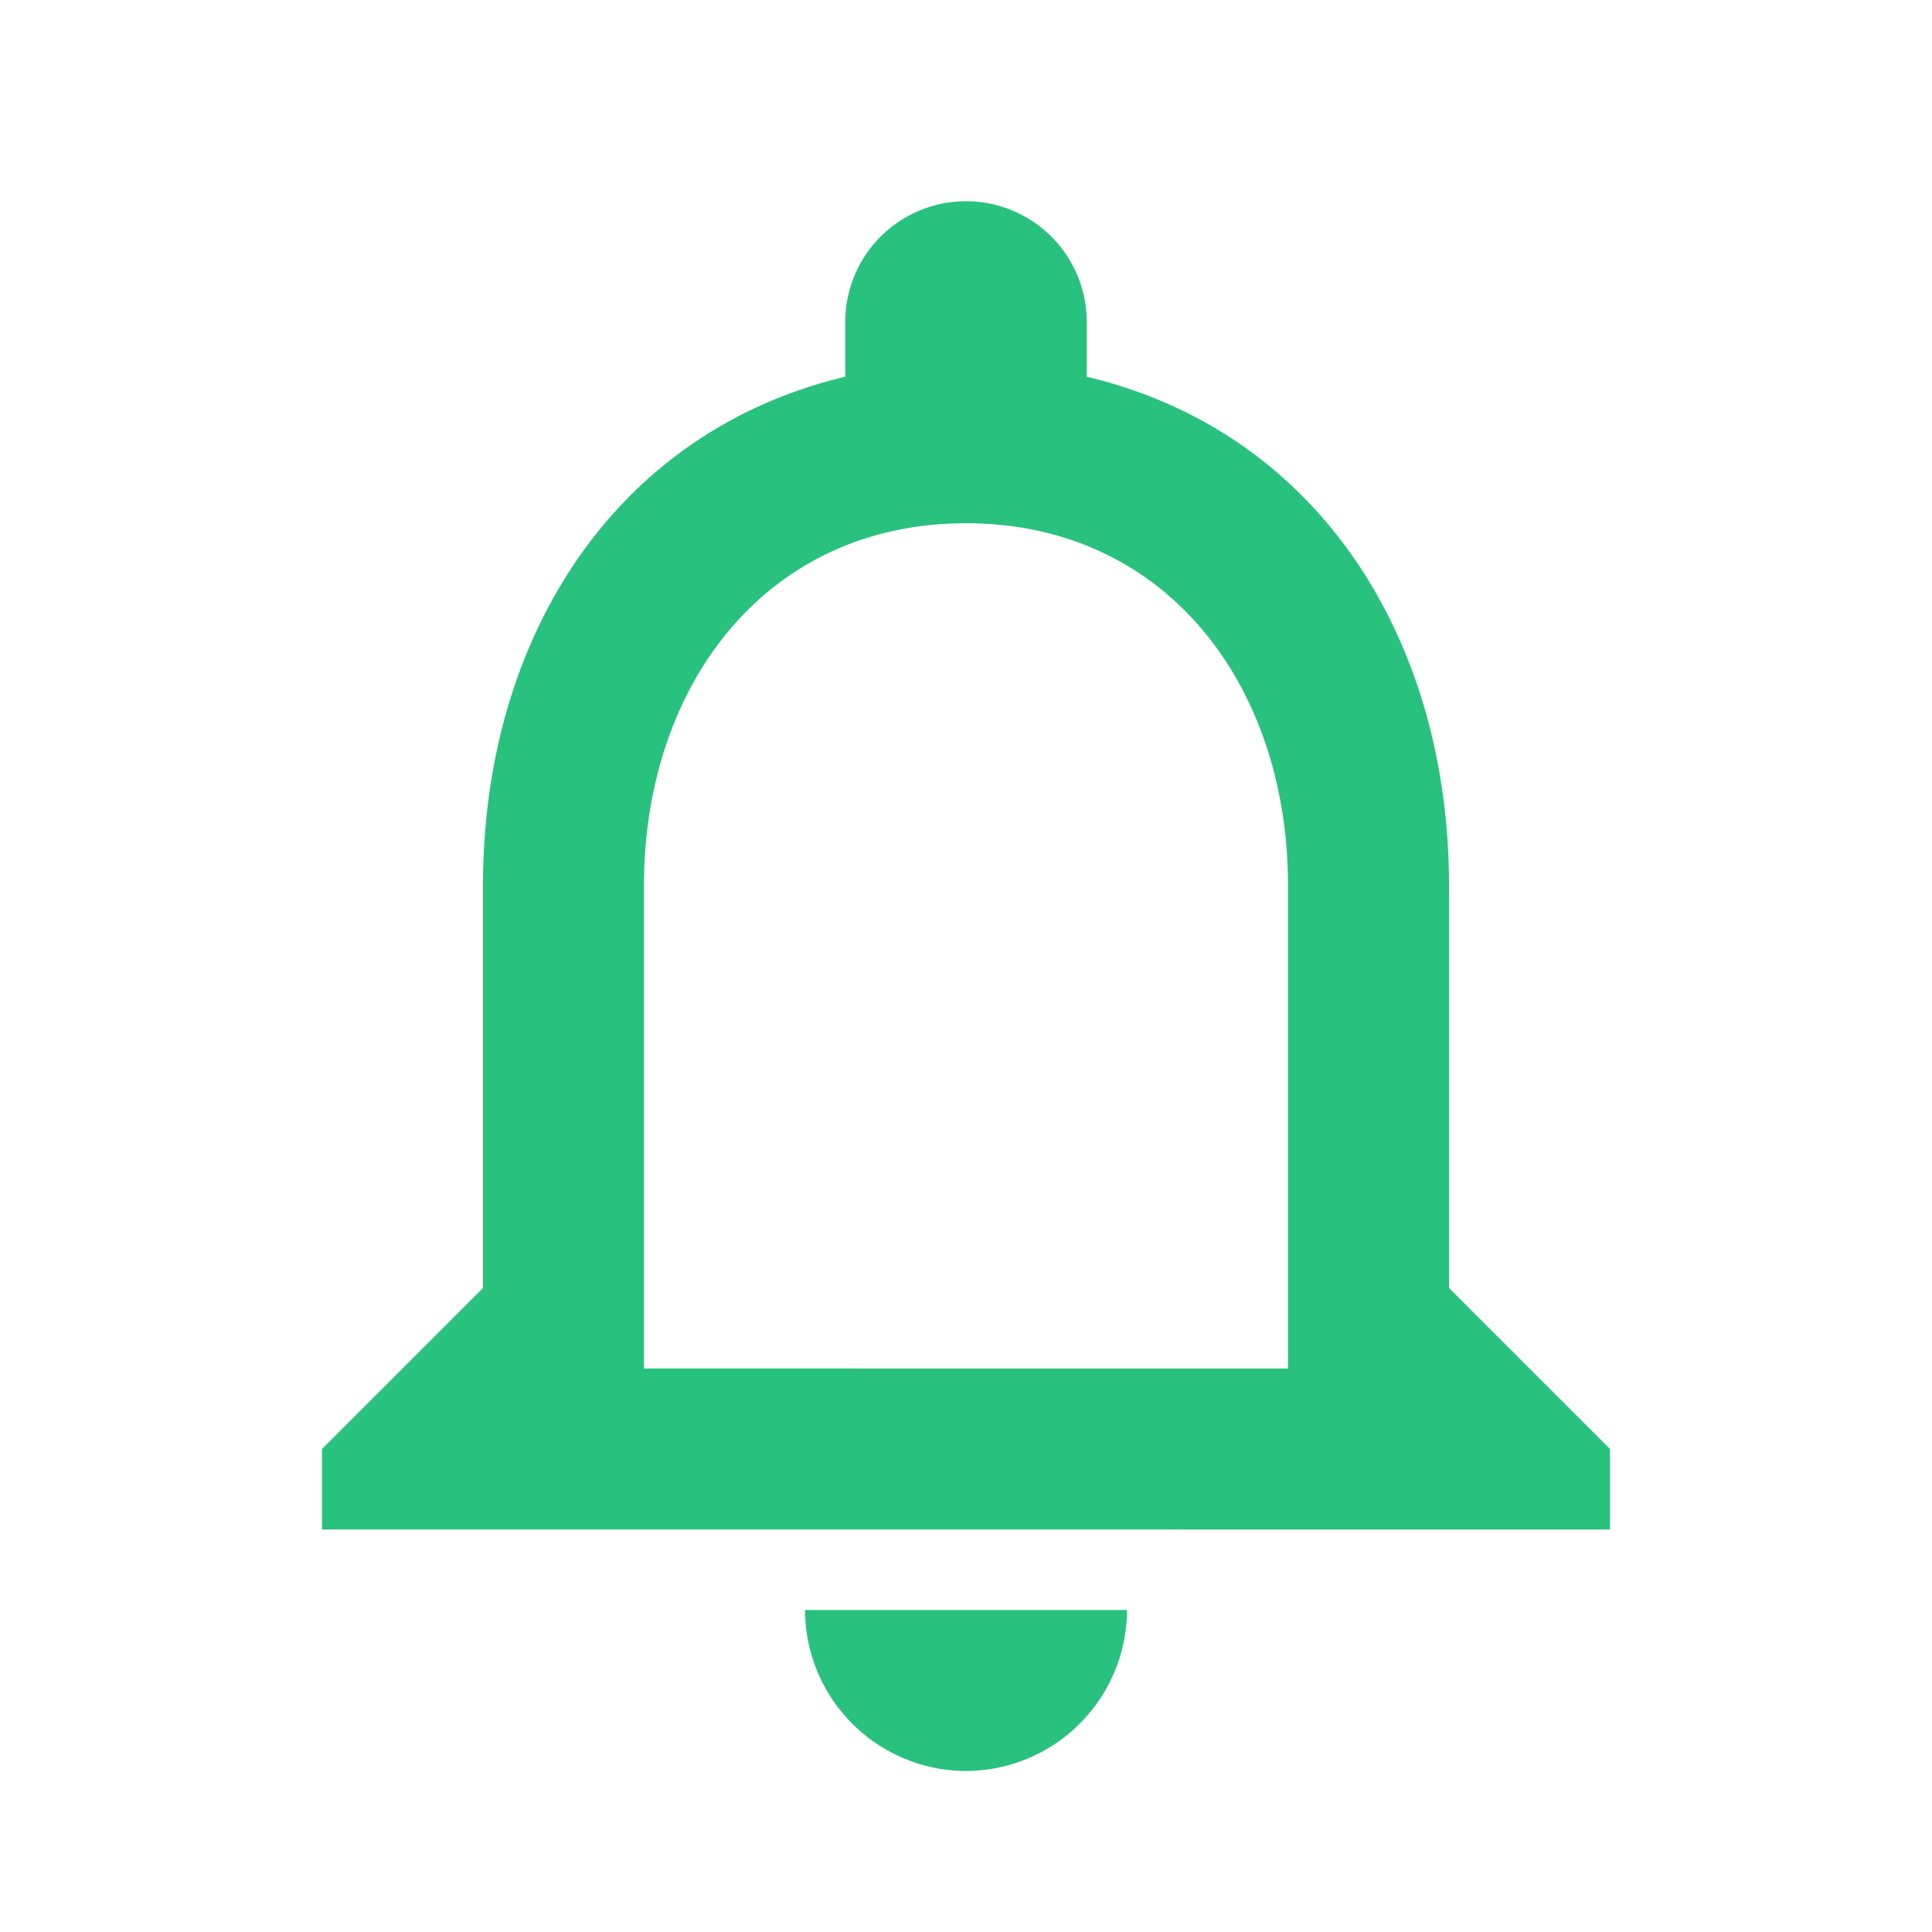 <svg xmlns="http://www.w3.org/2000/svg" width="24" height="24" viewBox="0 0 24 24">
  <g id="Group_4028" data-name="Group 4028" transform="translate(-40 -1150)">
    <path id="Path_3078" data-name="Path 3078" d="M40,1150H64v24H40Z" fill="none"/>
    <path id="Path_3079" data-name="Path 3079" d="M52,1172a2.006,2.006,0,0,0,2-2H50A2.006,2.006,0,0,0,52,1172Zm6-6v-5c0-3.07-1.63-5.64-4.5-6.32V1154a1.5,1.5,0,0,0-3,0v.68c-2.86.68-4.5,3.24-4.5,6.32v5l-2,2v1H60v-1Zm-2,1H48v-6c0-2.48,1.51-4.5,4-4.5s4,2.02,4,4.5Z" fill="#29c17e"/>
  </g>
</svg>
